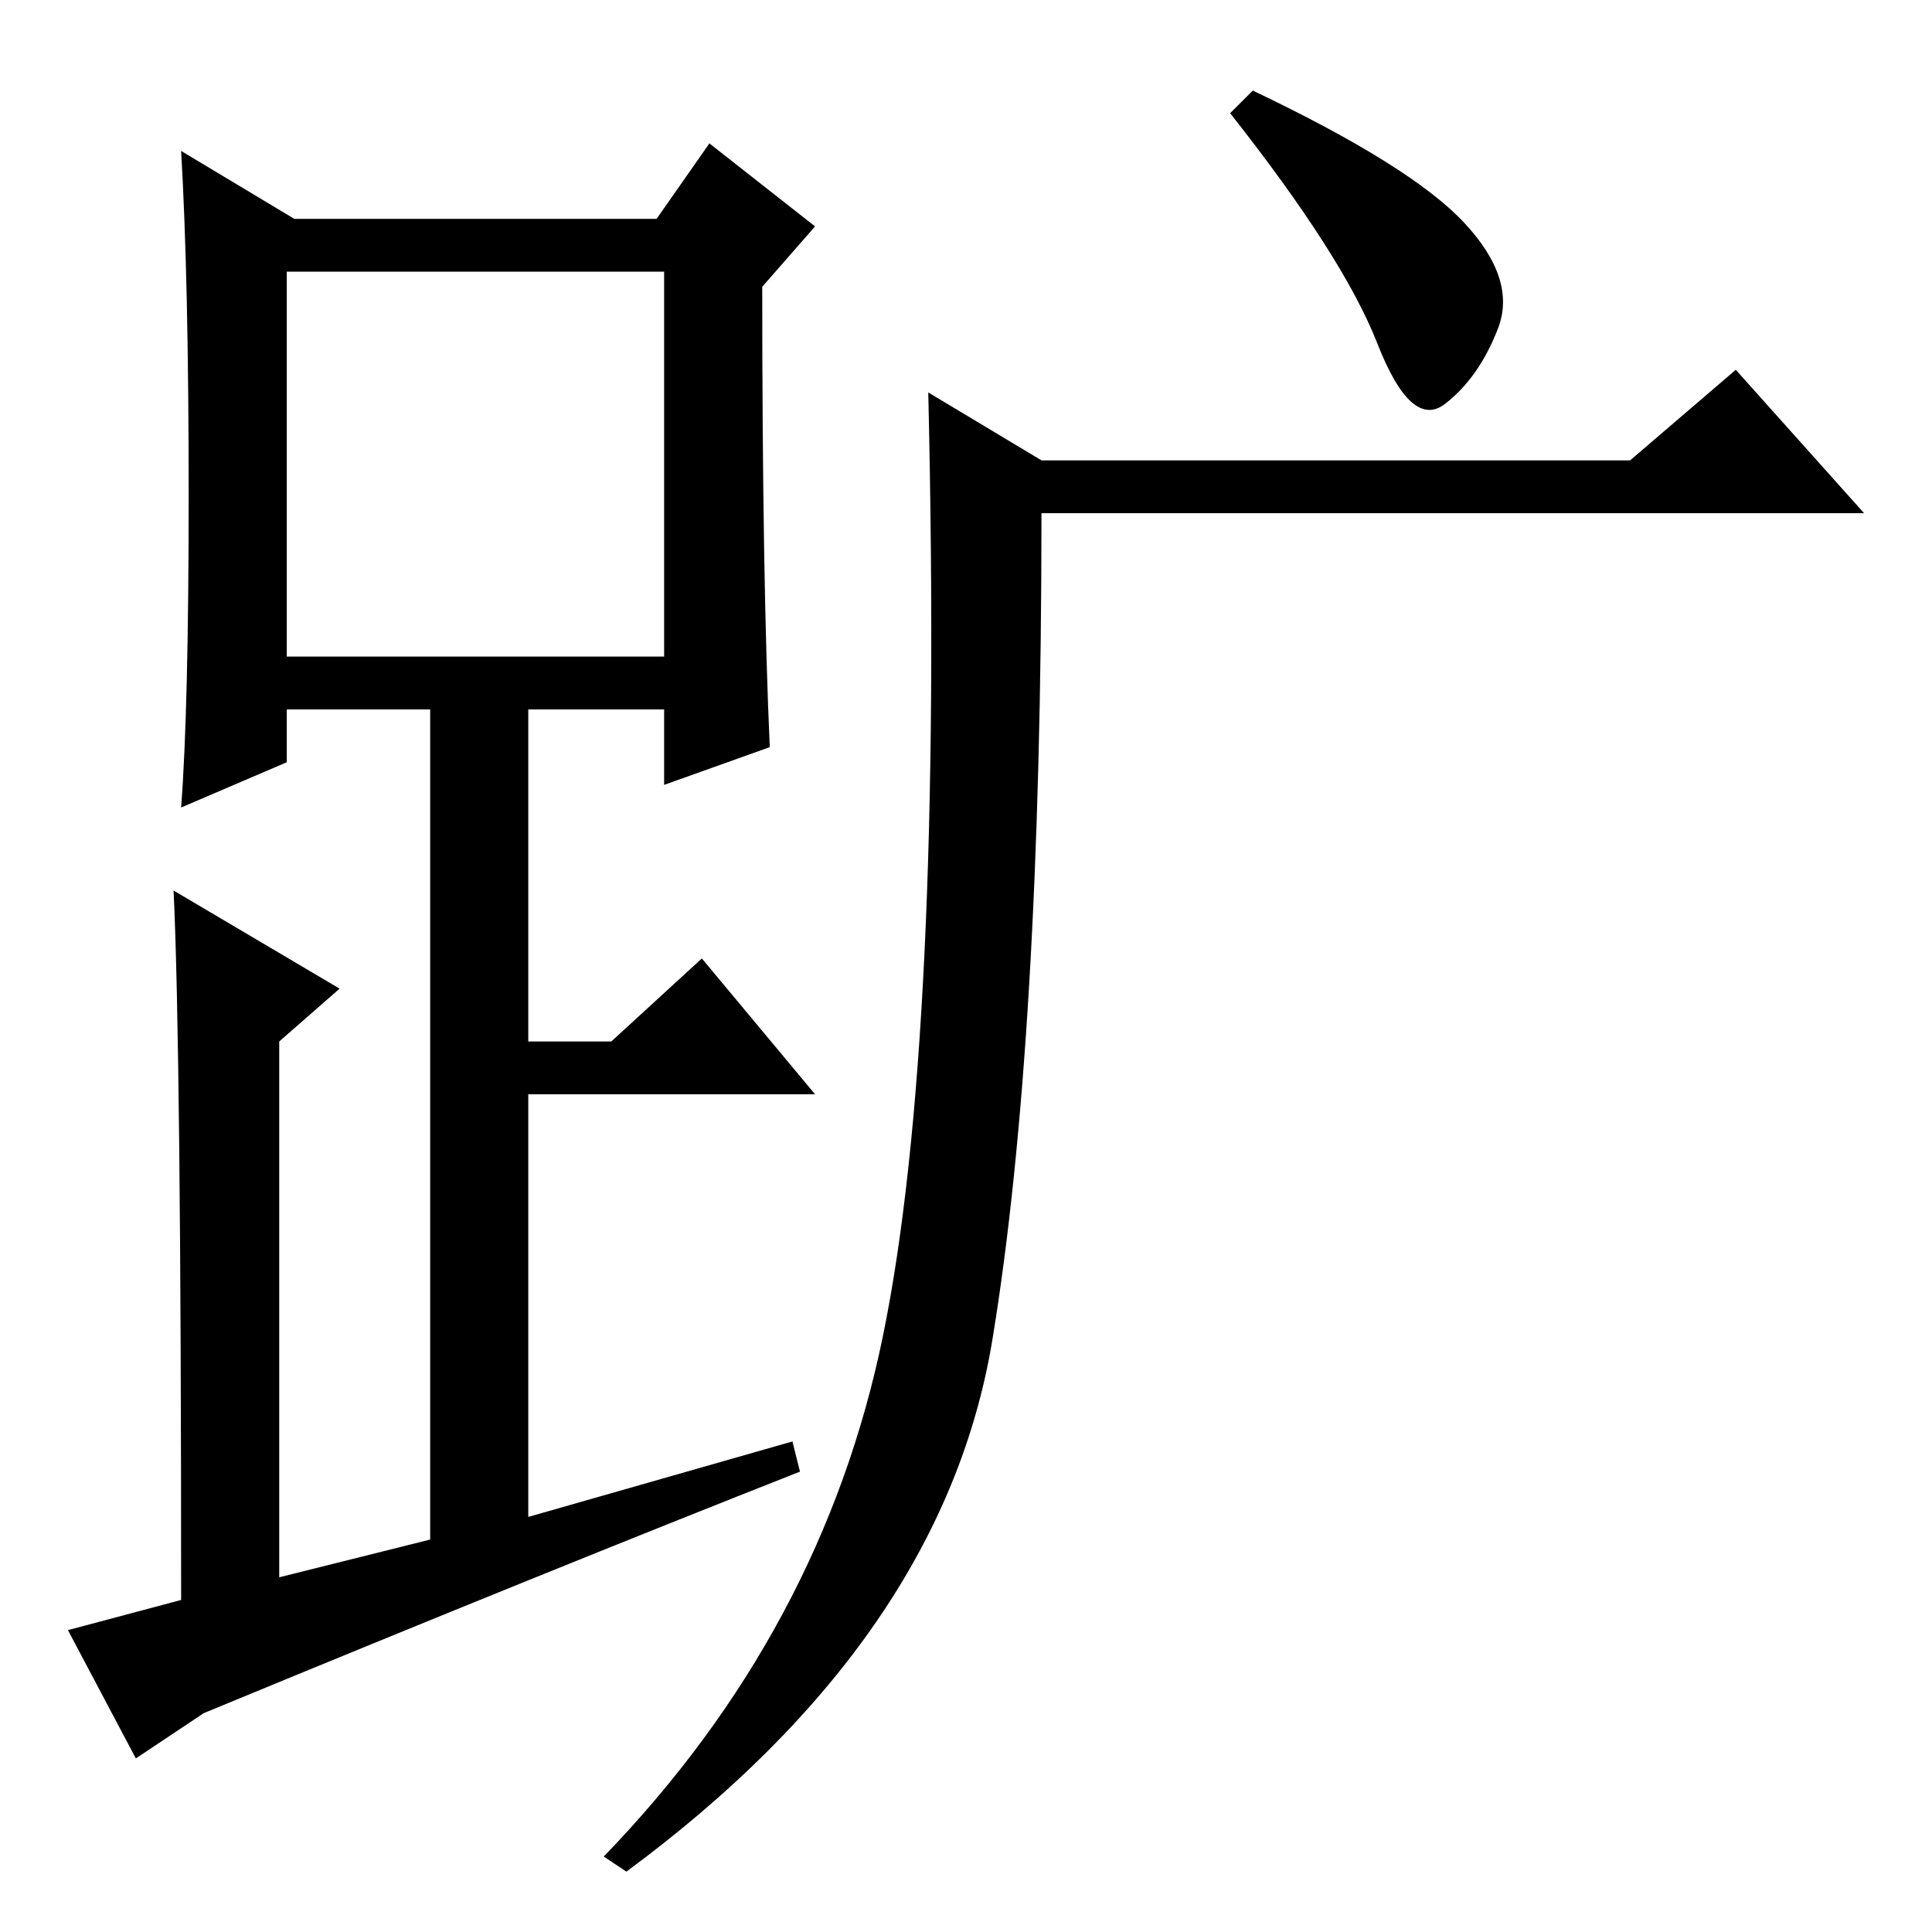 <?xml version="1.0" standalone="no"?>
<!DOCTYPE svg PUBLIC "-//W3C//DTD SVG 1.1//EN" "http://www.w3.org/Graphics/SVG/1.1/DTD/svg11.dtd" >
<svg xmlns="http://www.w3.org/2000/svg" xmlns:xlink="http://www.w3.org/1999/xlink" version="1.1" viewBox="0 -36 256 256">
  <g transform="matrix(1 0 0 -1 0 220)">
   <path fill="currentColor"
d="M102 157l-14 -5v10h-18v-44h11l12 11l15 -18h-38v-56l35 10l1 -4q-33 -13 -79 -32l-9 -6l-9 17l15 4q0 73 -1 94l22 -13l-8 -7v-71l20 5v110h-19v-7l-14 -6q1 13 1 41.5t-1 45.5l15 -9h48l7 10l14 -11l-7 -8q0 -39 1 -61zM38 169h50v51h-50v-51zM194 226.5
q7 -7.5 4.5 -14t-7 -10t-9 8t-19.5 30.5l3 3q21 -10 28 -17.5zM216 195l14 12l17 -19h-109q0 -70 -6.5 -109.5t-48.5 -70.5l-3 2q29 30 37 69t6 125l15 -9h78z" />
  </g>

</svg>
